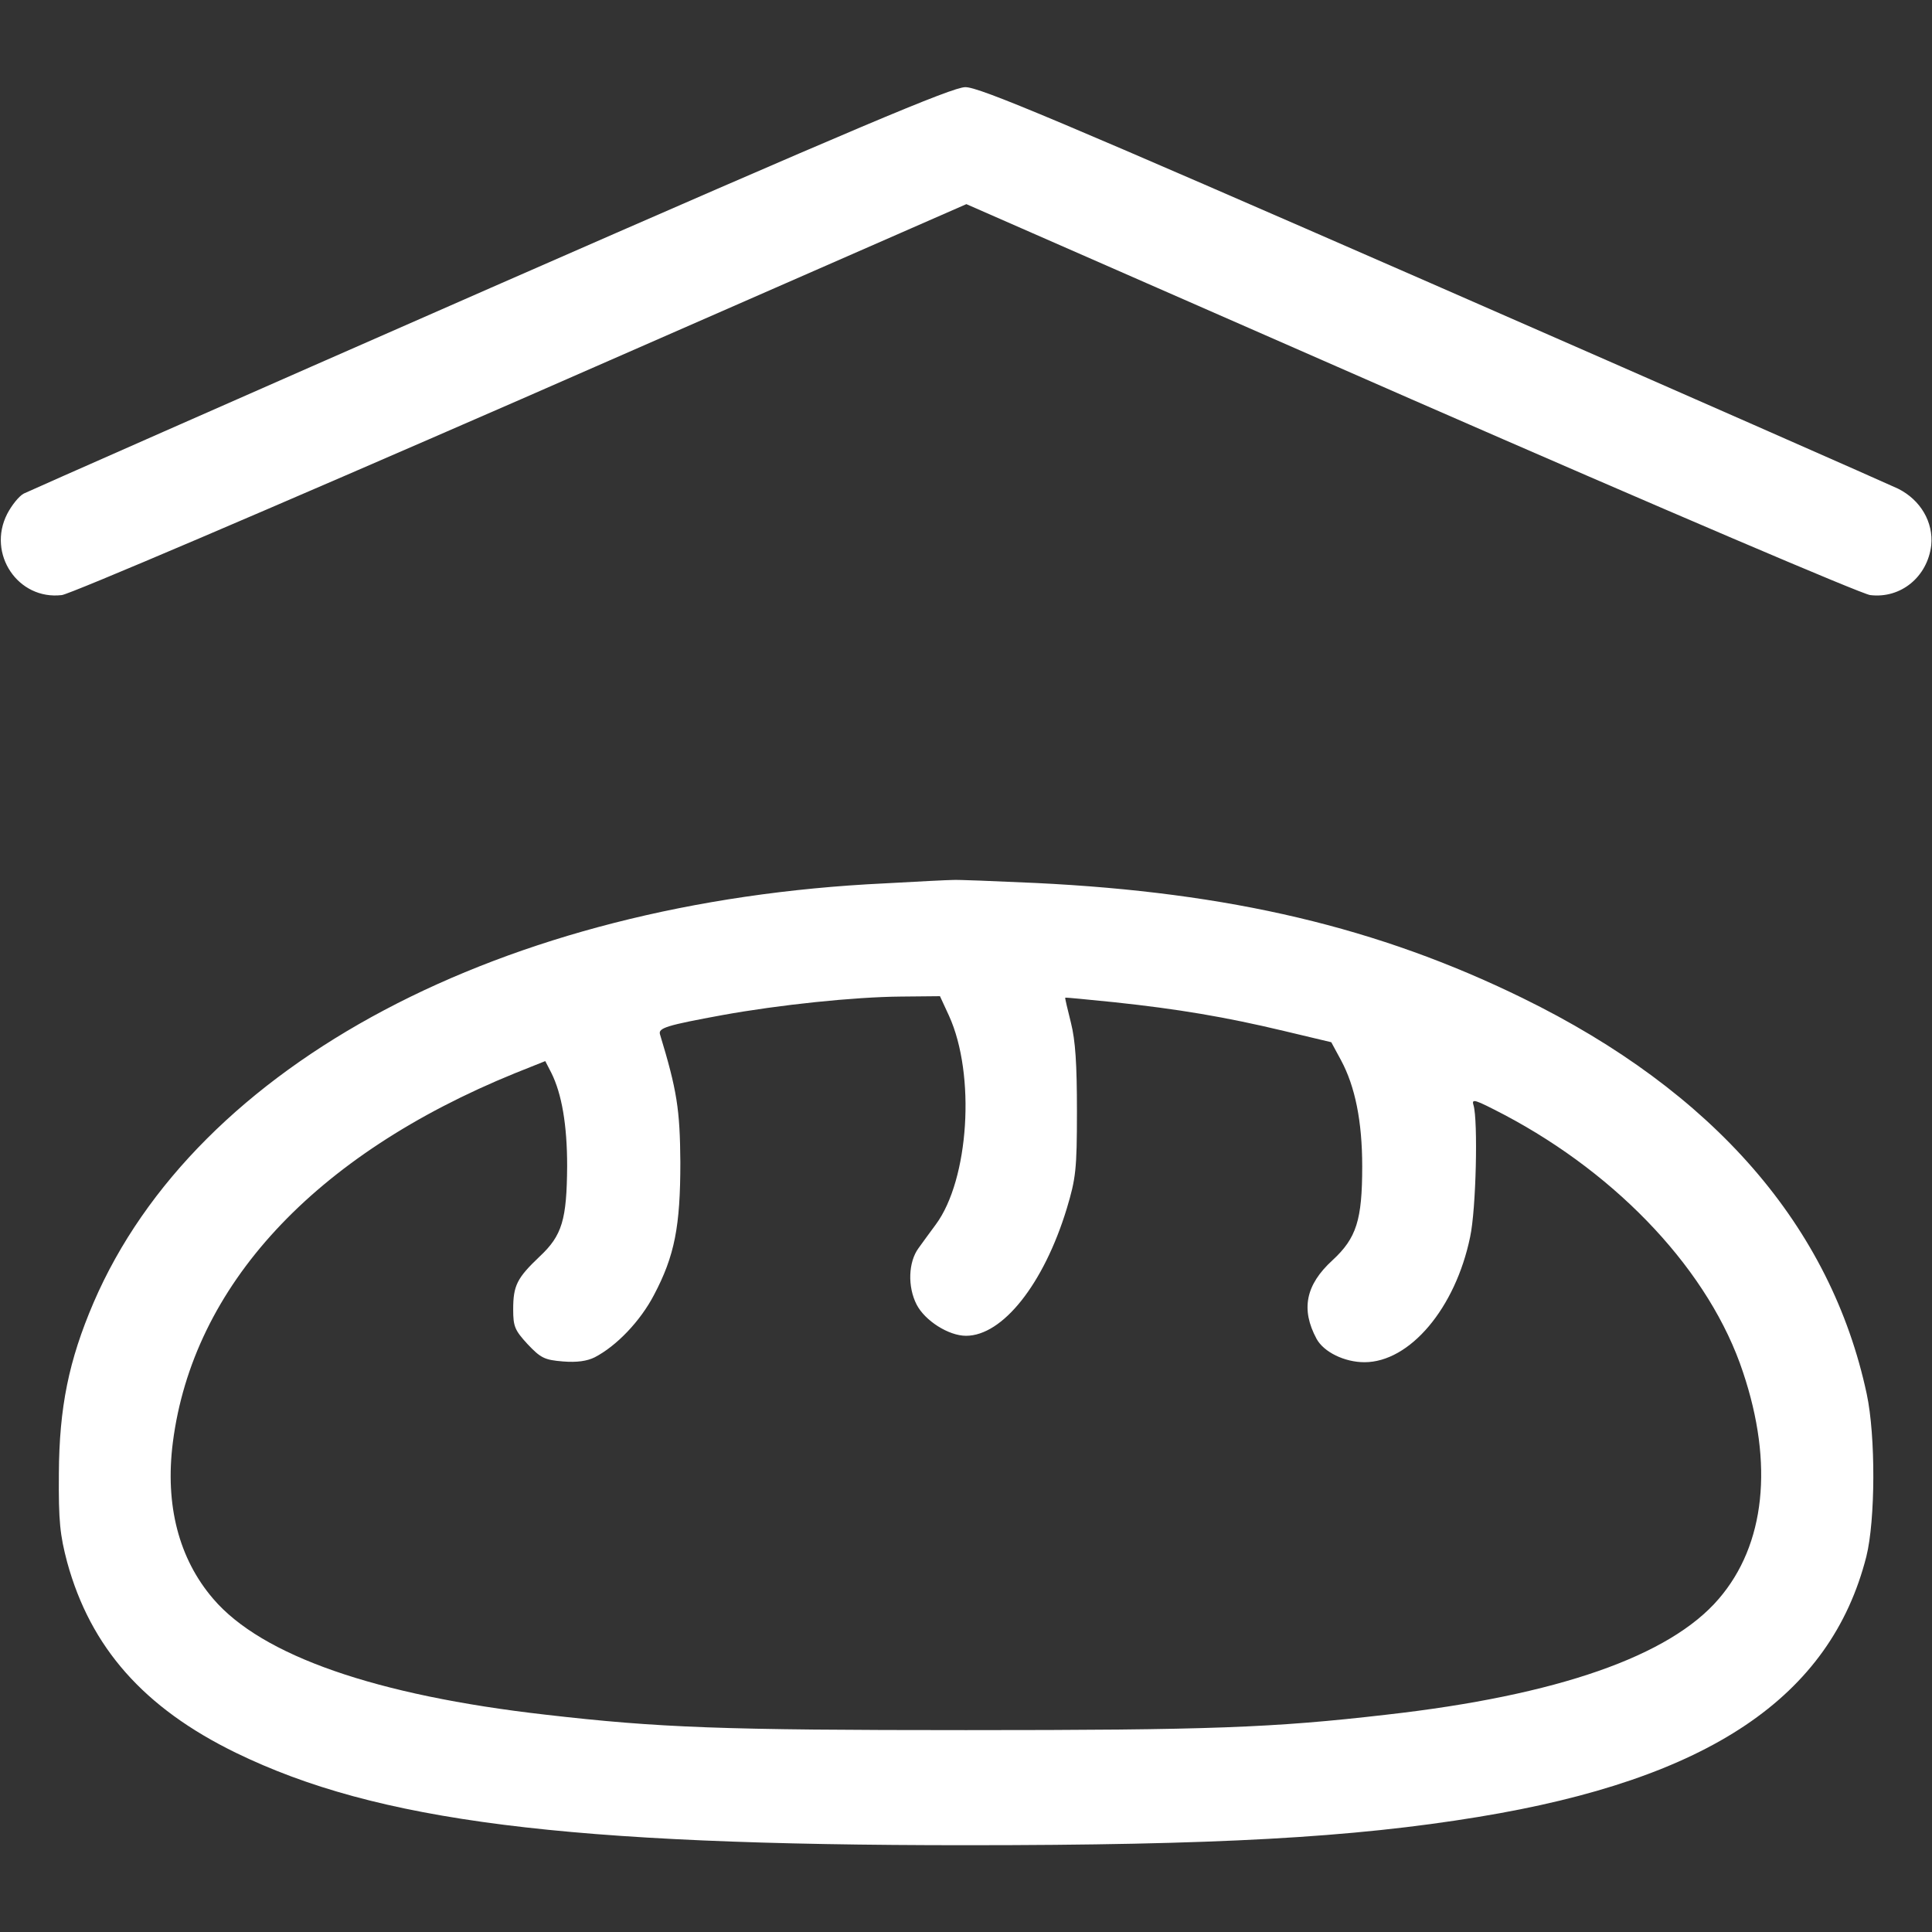 <?xml version="1.0" standalone="no"?>
<!DOCTYPE svg PUBLIC "-//W3C//DTD SVG 20010904//EN"
 "http://www.w3.org/TR/2001/REC-SVG-20010904/DTD/svg10.dtd">
<svg version="1.0" xmlns="http://www.w3.org/2000/svg"
 width="512pt" height="512pt" viewBox="0 0 512 512"
 preserveAspectRatio="xMidYMid meet">

<rect x="0" y="0" width="512" height="512" fill="#333333" stroke="none"/>

<g transform="translate(0,512) scale(0.1,-0.1)"
fill="#ffffff" stroke="none">
<path d="M1300 4357 c-668 -293 -1225 -539 -1237 -545 -13 -7 -32 -31 -44 -54
-54 -106 29 -229 145 -215 23 3 543 225 1219 520 l1178 516 1177 -516 c670
-293 1195 -517 1218 -520 81 -10 152 48 162 132 6 61 -28 120 -88 150 -25 12
-581 257 -1237 544 -986 431 -1199 521 -1235 520 -34 0 -286 -106 -1258 -532z"/>
<path d="M2345 2779 c-1014 -48 -1824 -477 -2097 -1111 -66 -154 -91 -278 -92
-453 -1 -127 3 -163 22 -235 62 -226 203 -386 447 -505 374 -182 872 -245
1935 -245 661 0 1024 20 1358 75 610 100 933 317 1028 690 24 96 25 319 1 431
-95 444 -405 801 -912 1049 -382 187 -775 280 -1290 305 -110 5 -209 9 -220 8
-11 0 -92 -4 -180 -9z m170 -351 c71 -156 53 -434 -35 -553 -16 -22 -37 -50
-46 -63 -27 -37 -29 -102 -5 -149 22 -43 85 -83 131 -83 97 0 206 137 267 337
24 80 27 103 27 258 0 126 -4 187 -16 235 -9 36 -16 65 -15 66 1 1 60 -5 130
-12 169 -18 294 -39 449 -76 l126 -30 26 -48 c37 -69 56 -161 56 -281 0 -142
-15 -190 -79 -249 -71 -65 -84 -130 -42 -208 19 -35 74 -62 127 -62 120 0 241
143 280 332 16 74 21 309 9 349 -6 19 4 15 81 -25 307 -162 546 -419 633 -682
82 -244 59 -458 -64 -601 -130 -152 -428 -256 -880 -307 -302 -35 -470 -41
-1115 -41 -645 0 -812 6 -1115 41 -448 51 -751 156 -880 307 -91 106 -128 248
-107 414 53 415 374 762 907 979 l80 32 16 -31 c28 -56 42 -139 42 -247 -1
-142 -13 -184 -73 -240 -60 -57 -70 -77 -70 -140 0 -45 4 -55 38 -92 35 -37
45 -42 94 -46 37 -3 64 1 84 11 58 30 121 96 157 165 55 104 70 182 70 352 -1
140 -9 191 -54 339 -5 17 19 24 166 51 149 27 348 48 473 49 l103 1 24 -52z"/>
</g>
</svg>
